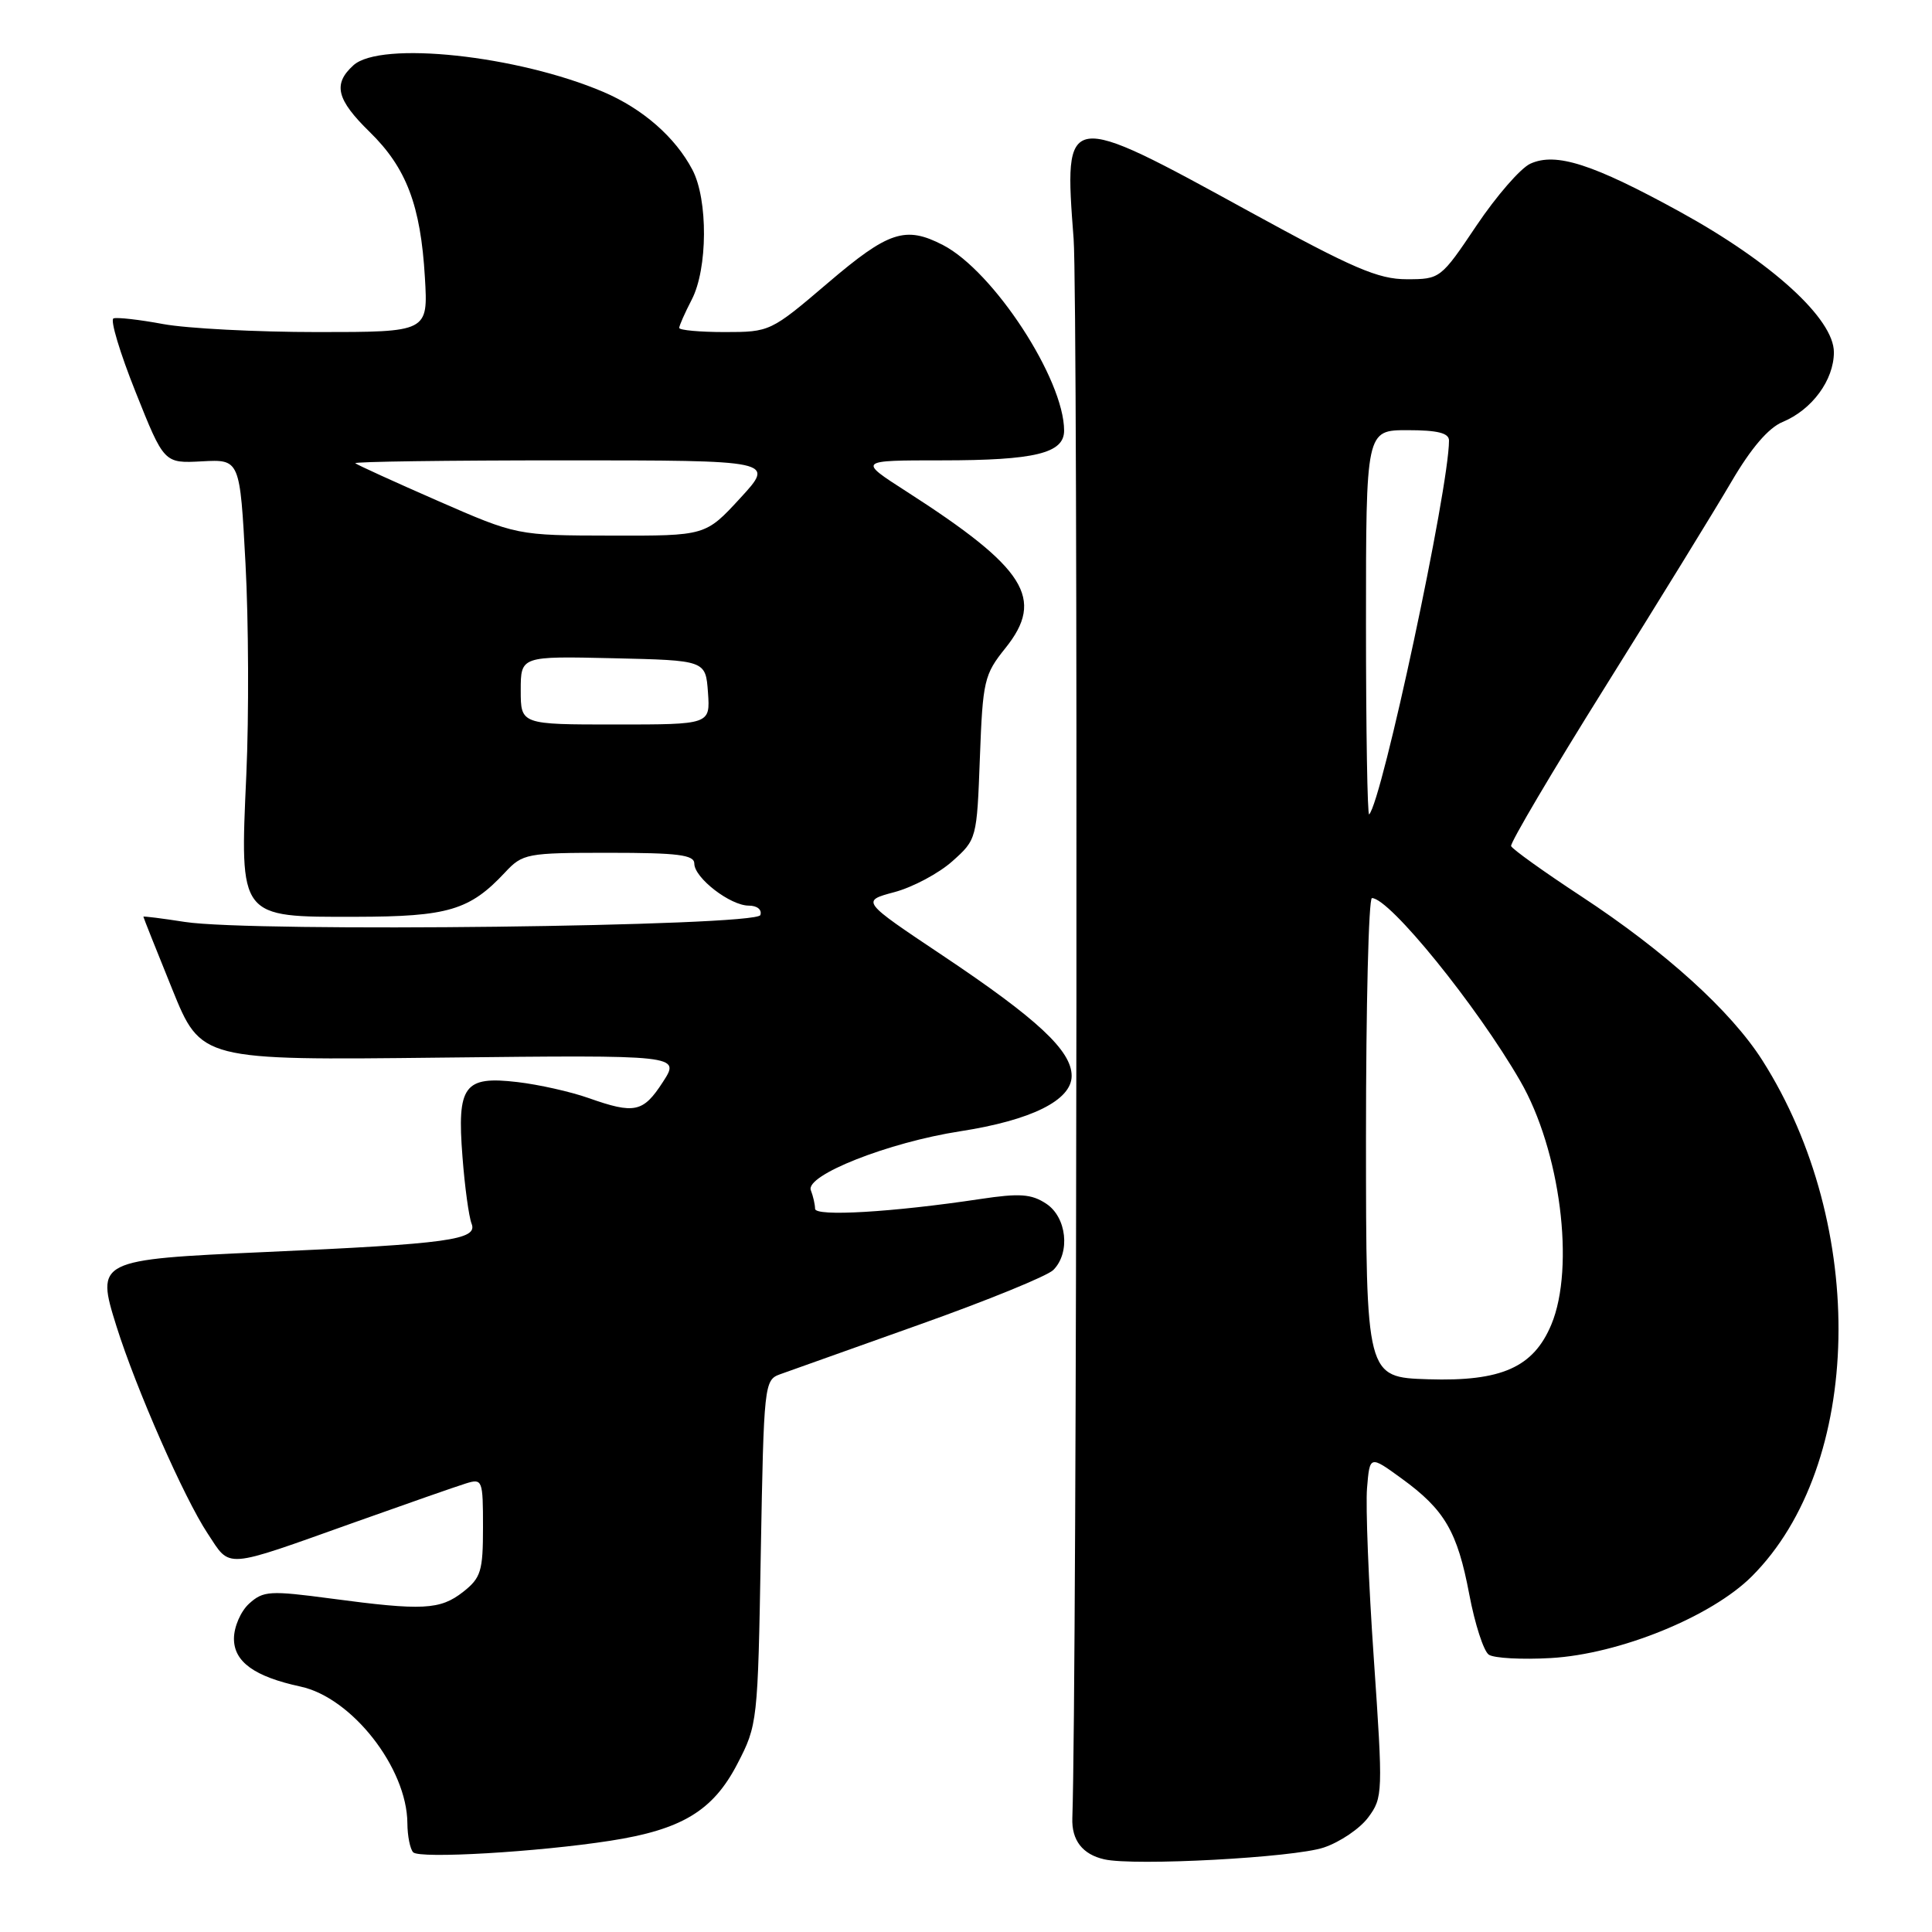 <?xml version="1.0" encoding="UTF-8" standalone="no"?>
<!DOCTYPE svg PUBLIC "-//W3C//DTD SVG 1.1//EN" "http://www.w3.org/Graphics/SVG/1.1/DTD/svg11.dtd" >
<svg xmlns="http://www.w3.org/2000/svg" xmlns:xlink="http://www.w3.org/1999/xlink" version="1.1" viewBox="0 0 256 256">
 <g >
 <path fill="currentColor"
d=" M 175.40 244.81 C 177.55 244.09 180.21 242.29 181.30 240.81 C 183.24 238.20 183.26 237.58 182.04 219.81 C 181.34 209.74 180.94 199.55 181.14 197.17 C 181.50 192.84 181.50 192.84 185.71 195.90 C 191.43 200.05 193.11 202.93 194.69 211.28 C 195.43 215.20 196.59 218.78 197.27 219.25 C 197.94 219.72 201.65 219.92 205.50 219.70 C 214.58 219.18 226.78 214.22 232.13 208.87 C 246.87 194.13 247.51 162.50 233.52 140.50 C 229.35 133.95 220.65 126.07 209.50 118.75 C 204.55 115.50 200.38 112.51 200.23 112.11 C 200.08 111.71 205.71 102.18 212.74 90.94 C 219.77 79.70 227.29 67.48 229.44 63.80 C 232.03 59.38 234.33 56.69 236.21 55.91 C 240.10 54.30 243.00 50.36 243.00 46.67 C 243.00 42.25 234.80 34.77 222.63 28.08 C 211.06 21.72 206.17 20.15 202.78 21.69 C 201.48 22.28 198.28 25.97 195.65 29.88 C 190.91 36.94 190.83 37.00 186.39 37.00 C 182.62 37.00 179.28 35.56 165.60 28.06 C 141.02 14.57 140.96 14.58 142.26 31.65 C 142.86 39.61 142.71 223.22 142.09 240.90 C 141.98 243.84 143.44 245.72 146.32 246.37 C 150.30 247.28 171.44 246.14 175.40 244.81 Z  M 80.86 243.91 C 90.34 242.44 94.48 239.94 97.70 233.73 C 100.38 228.57 100.42 228.18 100.81 205.68 C 101.21 183.45 101.27 182.85 103.36 182.10 C 104.54 181.67 112.85 178.71 121.82 175.52 C 130.80 172.33 138.79 169.07 139.57 168.28 C 141.86 165.99 141.35 161.28 138.62 159.49 C 136.66 158.20 135.11 158.09 129.87 158.88 C 118.25 160.63 108.00 161.23 108.00 160.17 C 108.00 159.62 107.75 158.51 107.44 157.71 C 106.68 155.73 117.72 151.37 127.23 149.90 C 136.66 148.44 142.00 145.79 142.00 142.56 C 142.00 139.23 137.49 135.02 124.86 126.58 C 114.10 119.39 114.10 119.39 118.52 118.21 C 120.95 117.56 124.40 115.72 126.19 114.12 C 129.42 111.24 129.44 111.14 129.84 100.40 C 130.22 90.18 130.41 89.38 133.22 85.88 C 138.49 79.32 135.94 75.29 120.09 65.11 C 113.69 61.00 113.69 61.00 124.78 61.00 C 137.14 61.00 141.00 60.06 141.00 57.06 C 141.00 50.26 131.65 35.94 124.95 32.47 C 119.97 29.90 117.74 30.63 109.69 37.50 C 102.14 43.94 102.01 44.00 96.03 44.00 C 92.72 44.00 90.00 43.75 90.00 43.45 C 90.00 43.15 90.75 41.46 91.66 39.70 C 93.78 35.62 93.83 26.46 91.75 22.50 C 89.49 18.19 85.18 14.42 79.97 12.19 C 68.58 7.33 50.43 5.39 46.83 8.65 C 44.08 11.14 44.59 13.19 48.99 17.49 C 53.85 22.24 55.74 27.21 56.30 36.75 C 56.73 44.00 56.73 44.00 42.05 44.00 C 33.97 44.00 24.78 43.52 21.62 42.94 C 18.46 42.35 15.50 42.02 15.04 42.19 C 14.57 42.36 15.89 46.75 17.97 51.95 C 21.74 61.40 21.74 61.40 26.76 61.13 C 31.79 60.86 31.79 60.86 32.53 74.68 C 32.94 82.28 32.99 94.86 32.64 102.64 C 31.78 121.73 31.61 121.51 47.16 121.48 C 59.38 121.46 62.24 120.61 66.92 115.60 C 69.26 113.10 69.77 113.00 80.67 113.00 C 89.82 113.00 92.00 113.27 92.00 114.43 C 92.00 116.32 96.76 120.00 99.22 120.00 C 100.33 120.00 100.99 120.54 100.75 121.25 C 100.25 122.76 33.42 123.56 24.49 122.16 C 21.47 121.69 19.00 121.38 19.00 121.47 C 19.00 121.57 20.72 125.89 22.82 131.07 C 26.64 140.50 26.64 140.50 58.40 140.14 C 90.16 139.79 90.16 139.79 87.83 143.38 C 85.22 147.41 84.09 147.65 77.97 145.49 C 75.62 144.66 71.39 143.71 68.56 143.38 C 61.49 142.55 60.54 143.83 61.28 153.27 C 61.58 157.25 62.13 161.24 62.49 162.15 C 63.33 164.28 59.42 164.82 35.17 165.90 C 12.86 166.90 12.69 166.99 15.43 175.73 C 18.03 184.01 24.40 198.50 27.51 203.19 C 30.61 207.88 29.43 207.97 47.00 201.71 C 53.88 199.26 60.51 196.94 61.75 196.56 C 63.92 195.89 64.00 196.09 64.00 202.36 C 64.00 208.19 63.73 209.07 61.37 210.93 C 58.32 213.32 56.02 213.44 43.89 211.82 C 35.76 210.74 34.89 210.79 33.02 212.48 C 31.90 213.49 31.00 215.57 31.00 217.13 C 31.00 220.21 33.72 222.16 39.82 223.48 C 46.63 224.94 53.93 234.27 53.98 241.58 C 53.99 243.28 54.34 245.01 54.75 245.44 C 55.60 246.32 71.28 245.40 80.86 243.91 Z  M 181.00 150.75 C 181.00 133.29 181.35 119.00 181.79 119.00 C 184.12 119.00 195.69 133.27 201.44 143.24 C 206.75 152.43 208.73 167.93 205.56 175.51 C 203.19 181.18 198.95 183.07 189.25 182.76 C 181.01 182.50 181.01 182.50 181.00 150.75 Z  M 181.00 82.67 C 181.00 57.00 181.00 57.00 186.50 57.00 C 190.50 57.00 192.00 57.38 192.00 58.37 C 192.00 64.67 183.13 106.20 181.42 107.91 C 181.19 108.14 181.00 96.78 181.00 82.67 Z  M 69.00 91.47 C 69.00 86.94 69.00 86.94 81.25 87.22 C 93.50 87.50 93.50 87.50 93.81 91.75 C 94.11 96.00 94.11 96.00 81.56 96.00 C 69.00 96.00 69.00 96.00 69.00 91.47 Z  M 58.00 66.36 C 52.22 63.83 47.31 61.59 47.08 61.38 C 46.85 61.17 59.27 61.00 74.68 61.00 C 102.69 61.00 102.69 61.00 98.09 66.00 C 93.49 71.00 93.49 71.00 81.00 70.97 C 68.50 70.95 68.50 70.95 58.00 66.36 Z "/>
</g>
</svg>